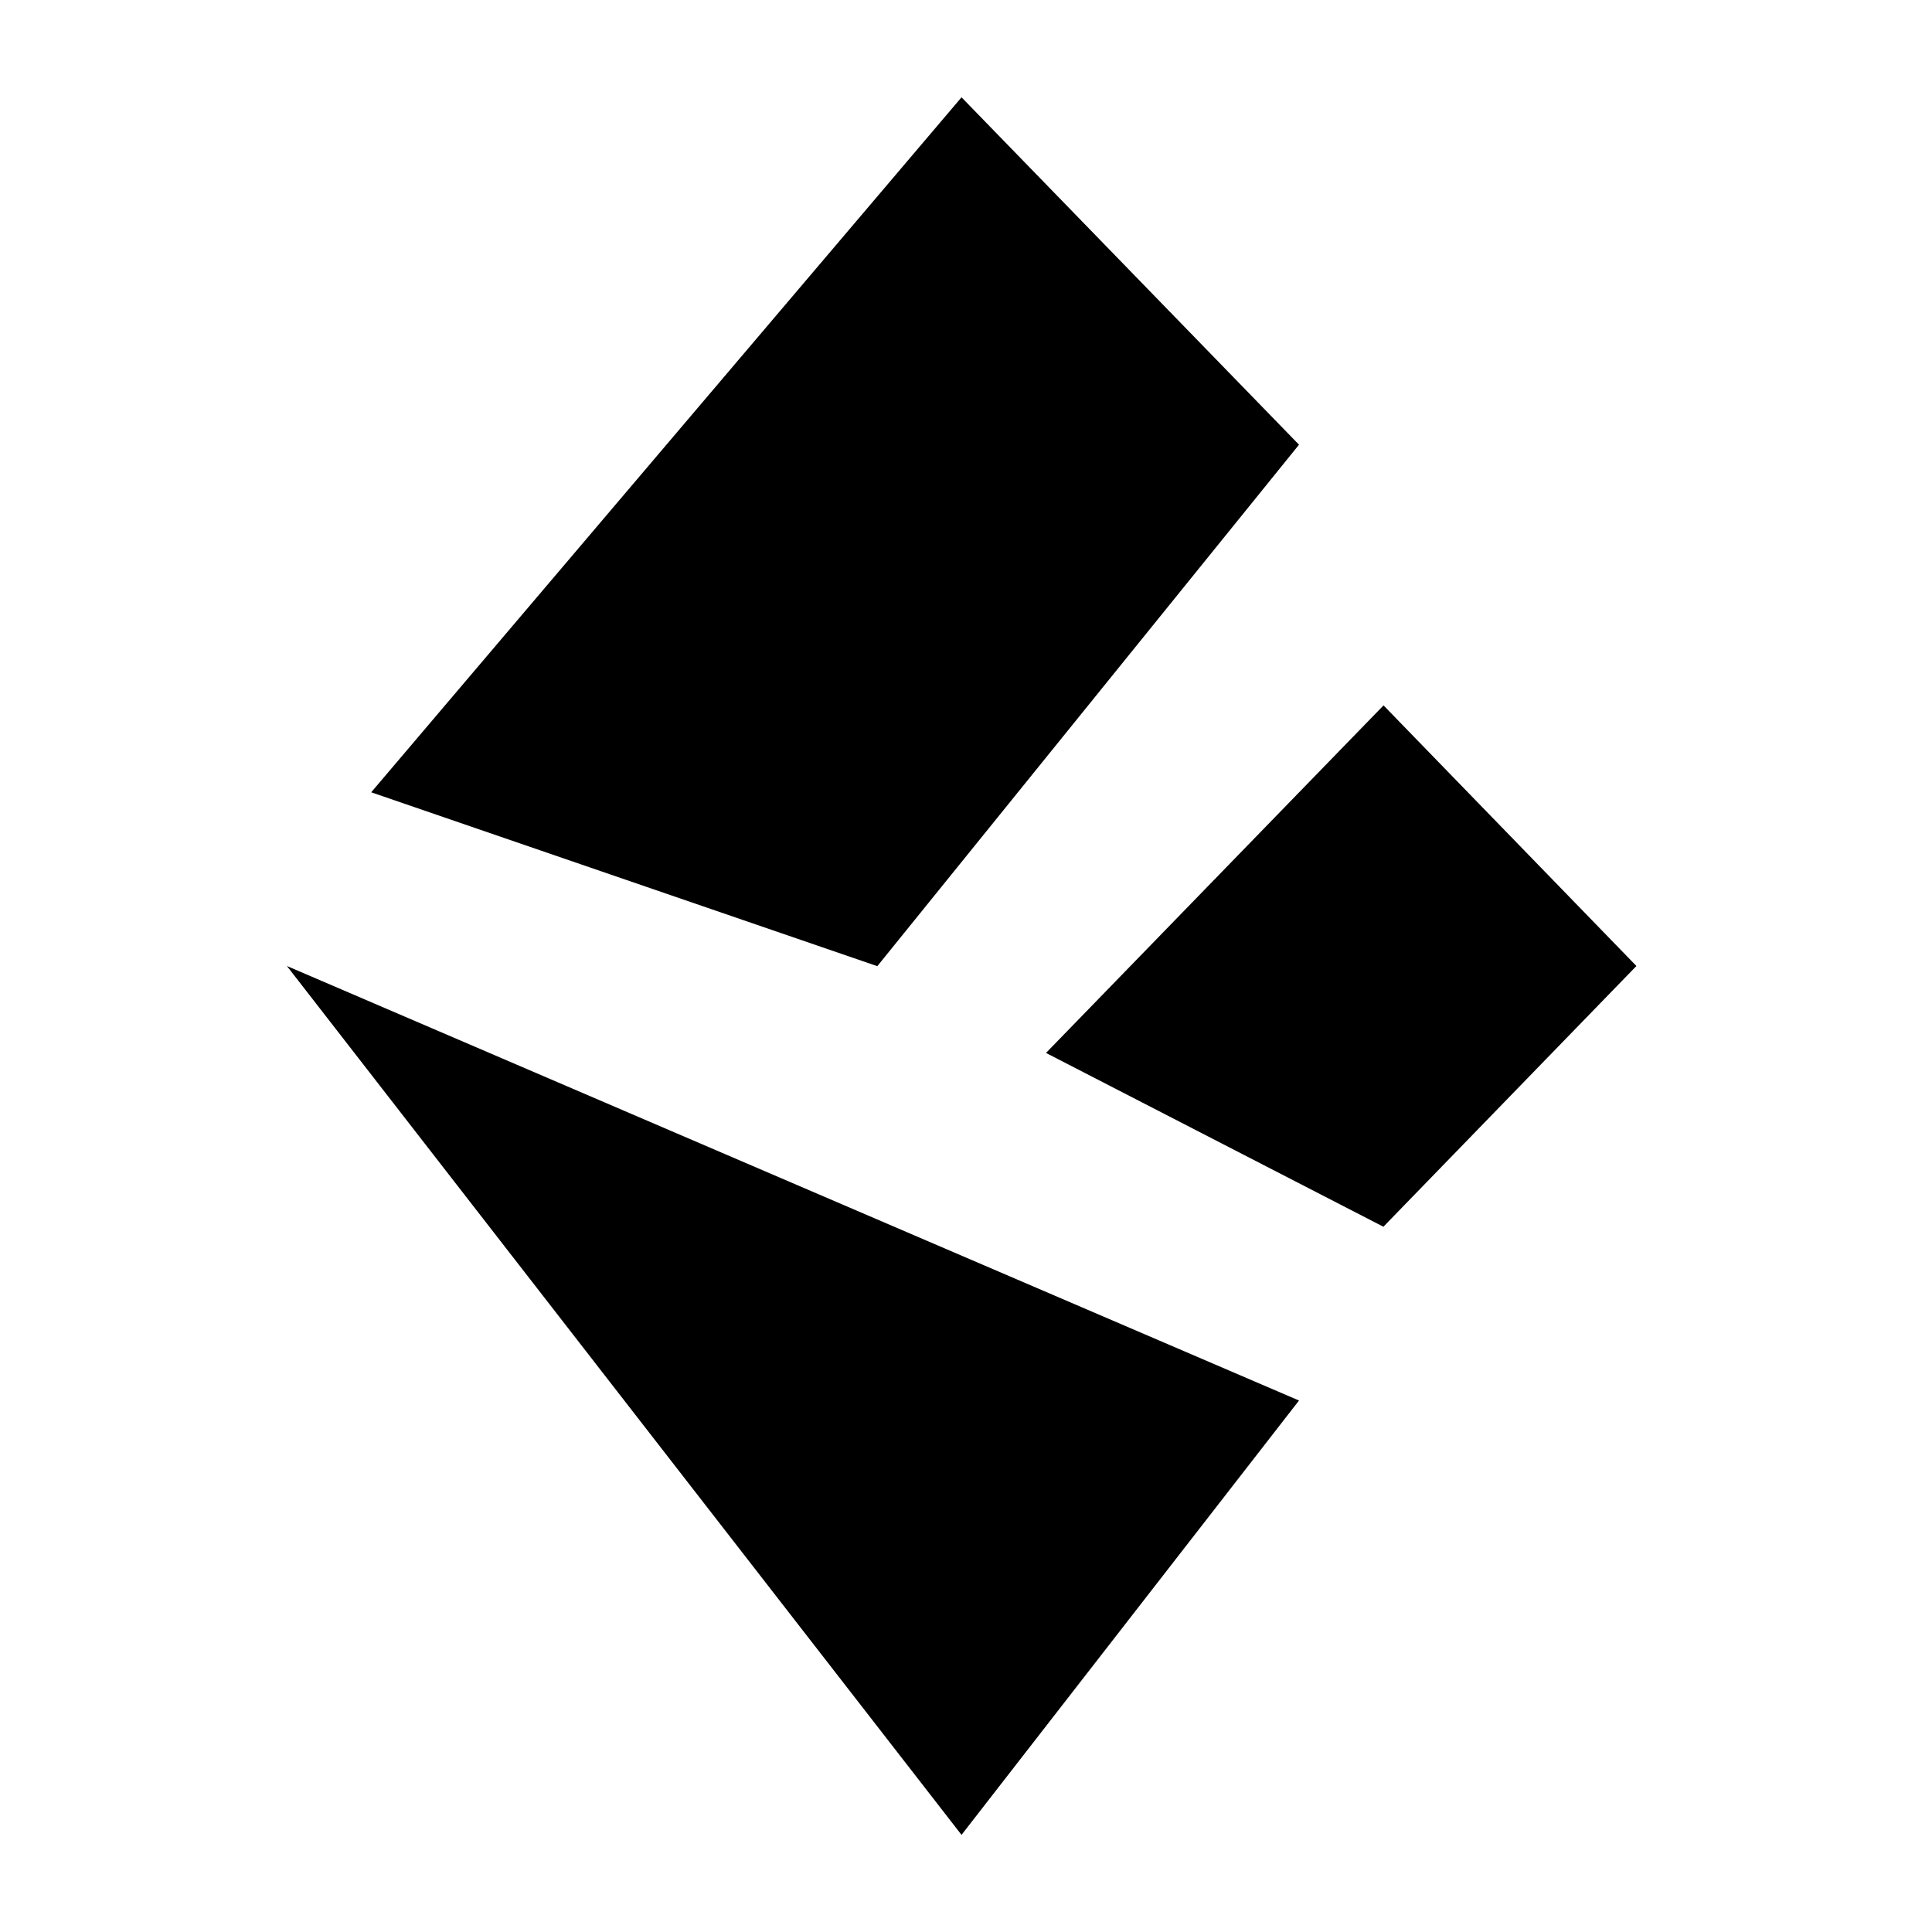 <svg viewBox="0 0 22 22" xmlns="http://www.w3.org/2000/svg">
  <path fill="currentColor" fill-rule="evenodd"
    d="m14.792 5.064-3.843-3.956-6.722 7.914 5.763 1.98 4.802-5.938Zm.961 2.97-3.842 3.956 3.842 1.979L18.634 11l-2.88-2.968Zm-4.804 12.86 3.843-4.946L3.267 11l7.682 9.894Z"
    clip-rule="evenodd" />
</svg>
